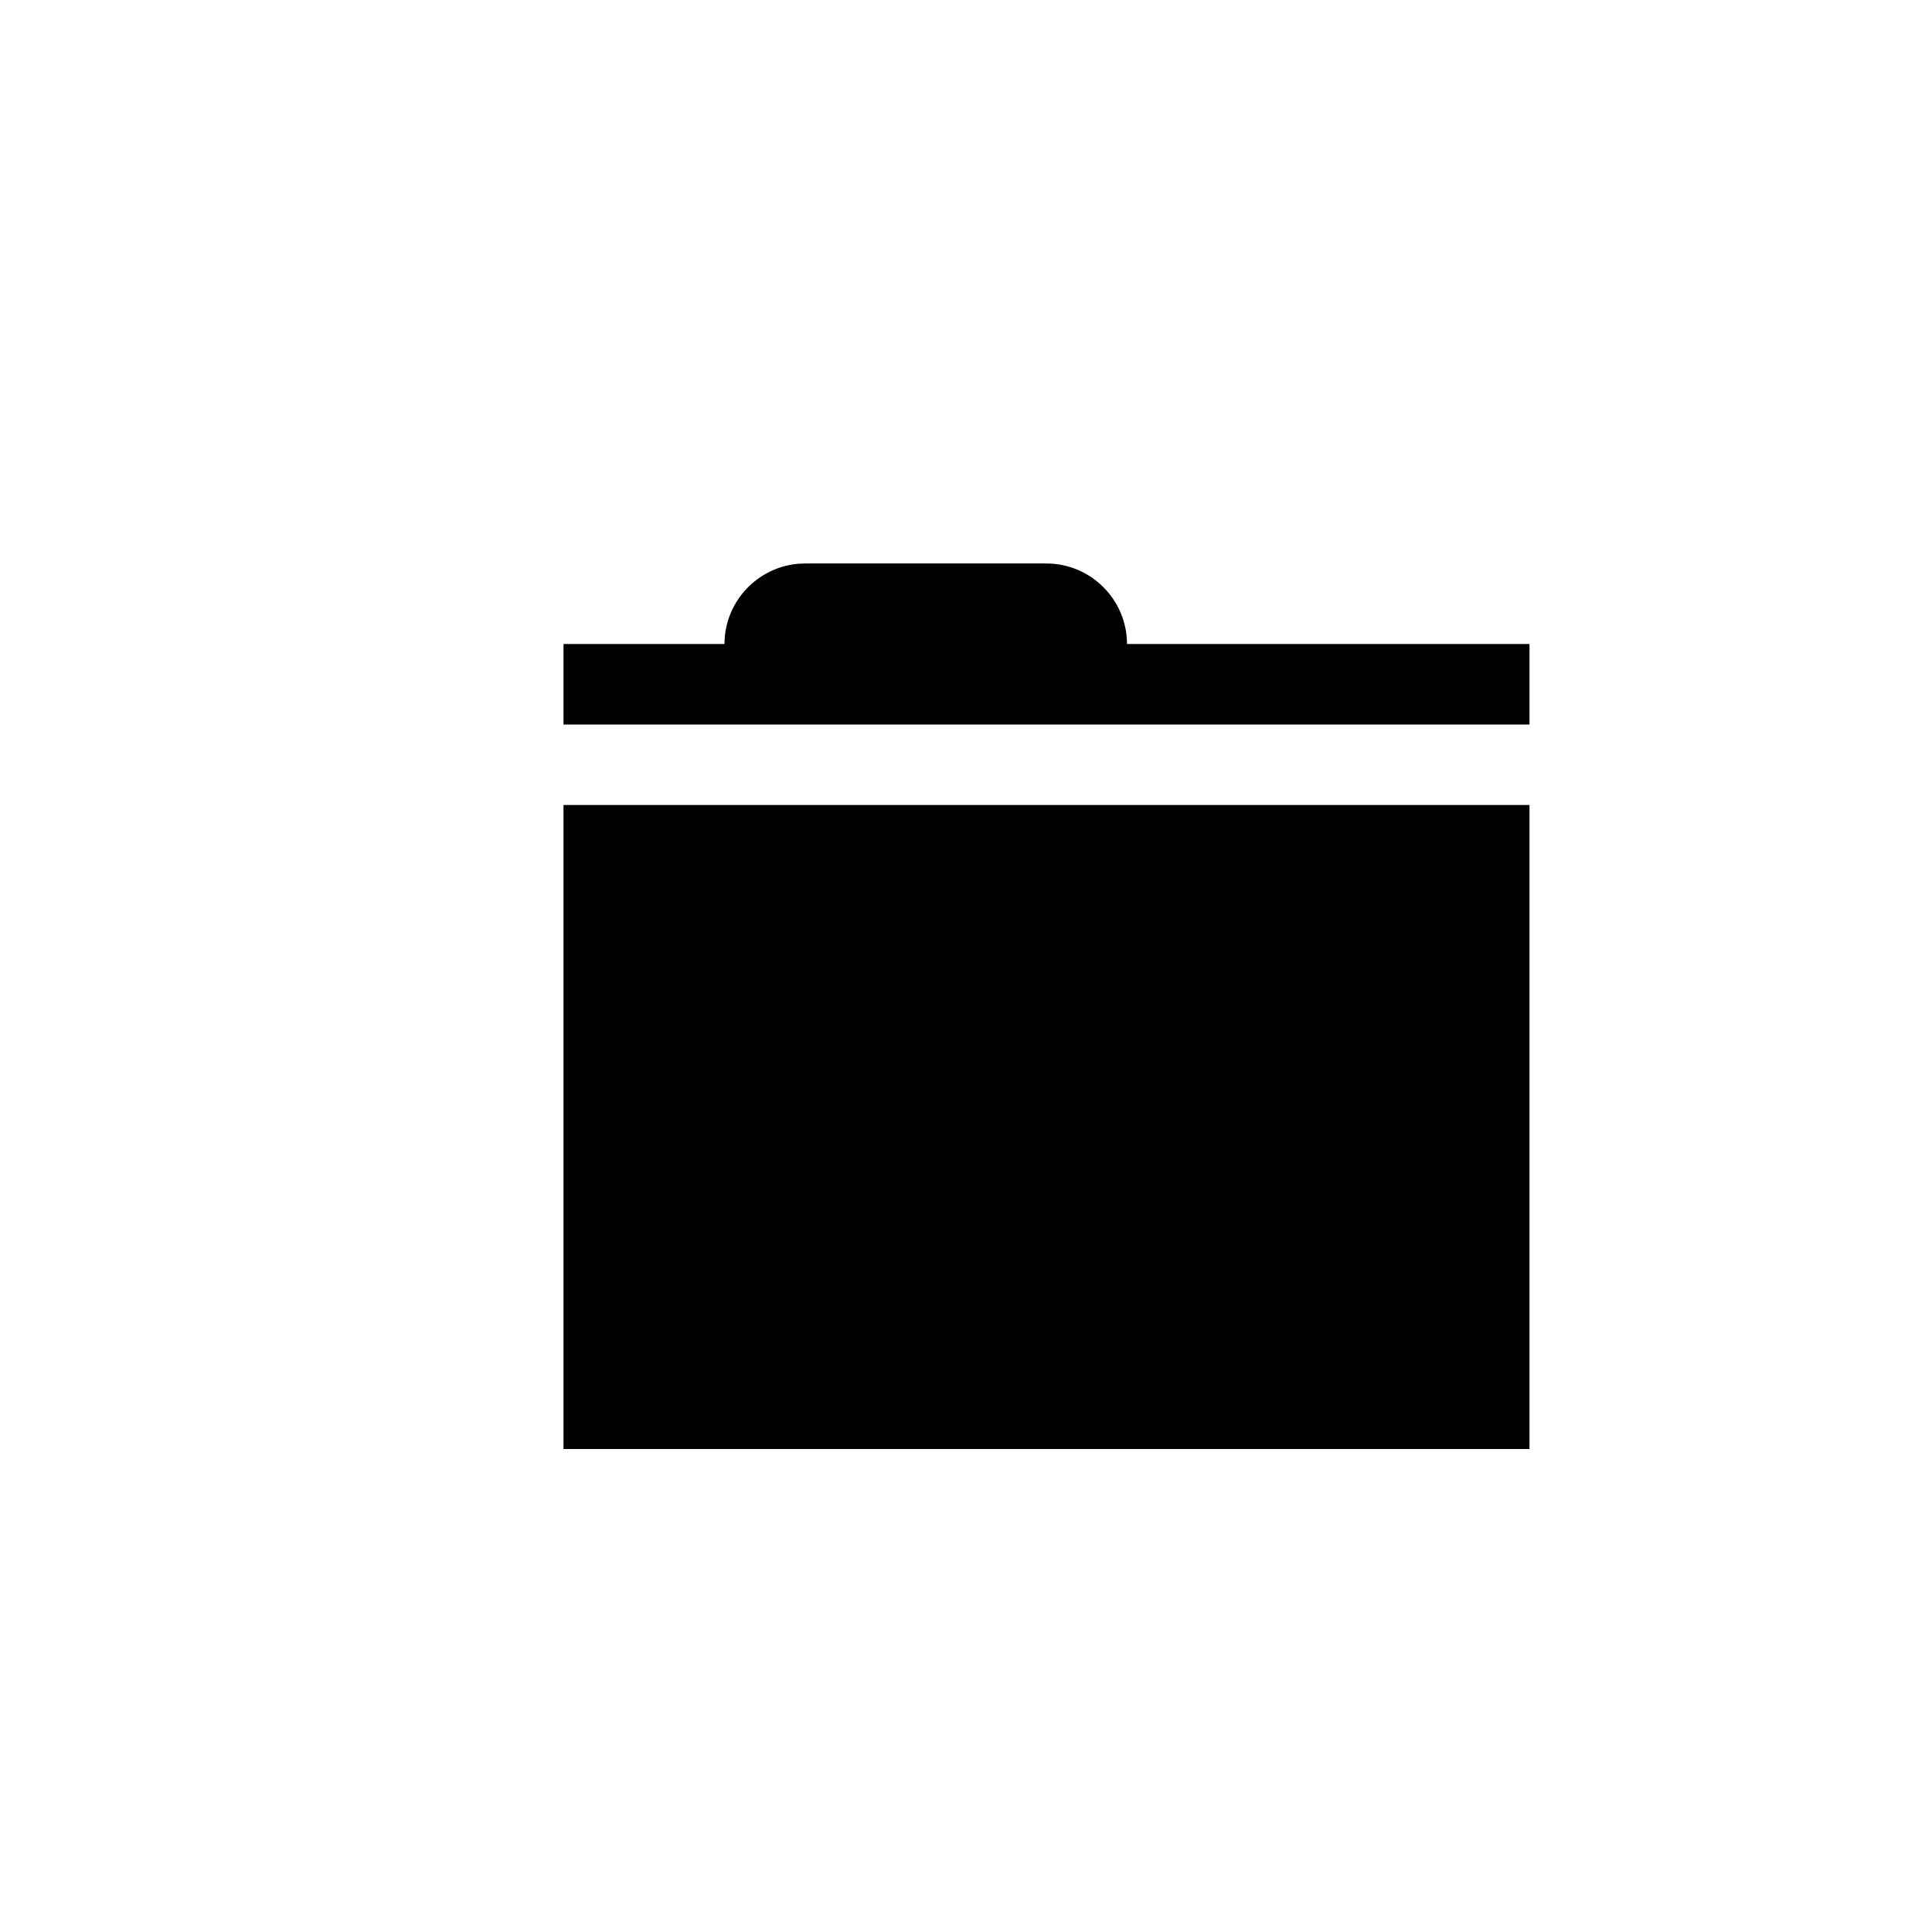 <?xml version="1.0" encoding="utf-8"?>
<!-- Generator: Adobe Illustrator 19.1.0, SVG Export Plug-In . SVG Version: 6.00 Build 0)  -->
<svg version="1.1" id="Layer_1" xmlns="http://www.w3.org/2000/svg" xmlns:xlink="http://www.w3.org/1999/xlink" x="0px" y="0px"
	 viewBox="0 0 24 24" style="enable-background:new 0 0 24 24;" xml:space="preserve">
<g id="folder-close">
	<rect x="7" y="10" width="12" height="8"/>
	<path d="M14,8c0-0.55-0.45-1-1-1h-3C9.45,7,9,7.45,9,8H7v1h12V8H14z"/>
</g>
</svg>
